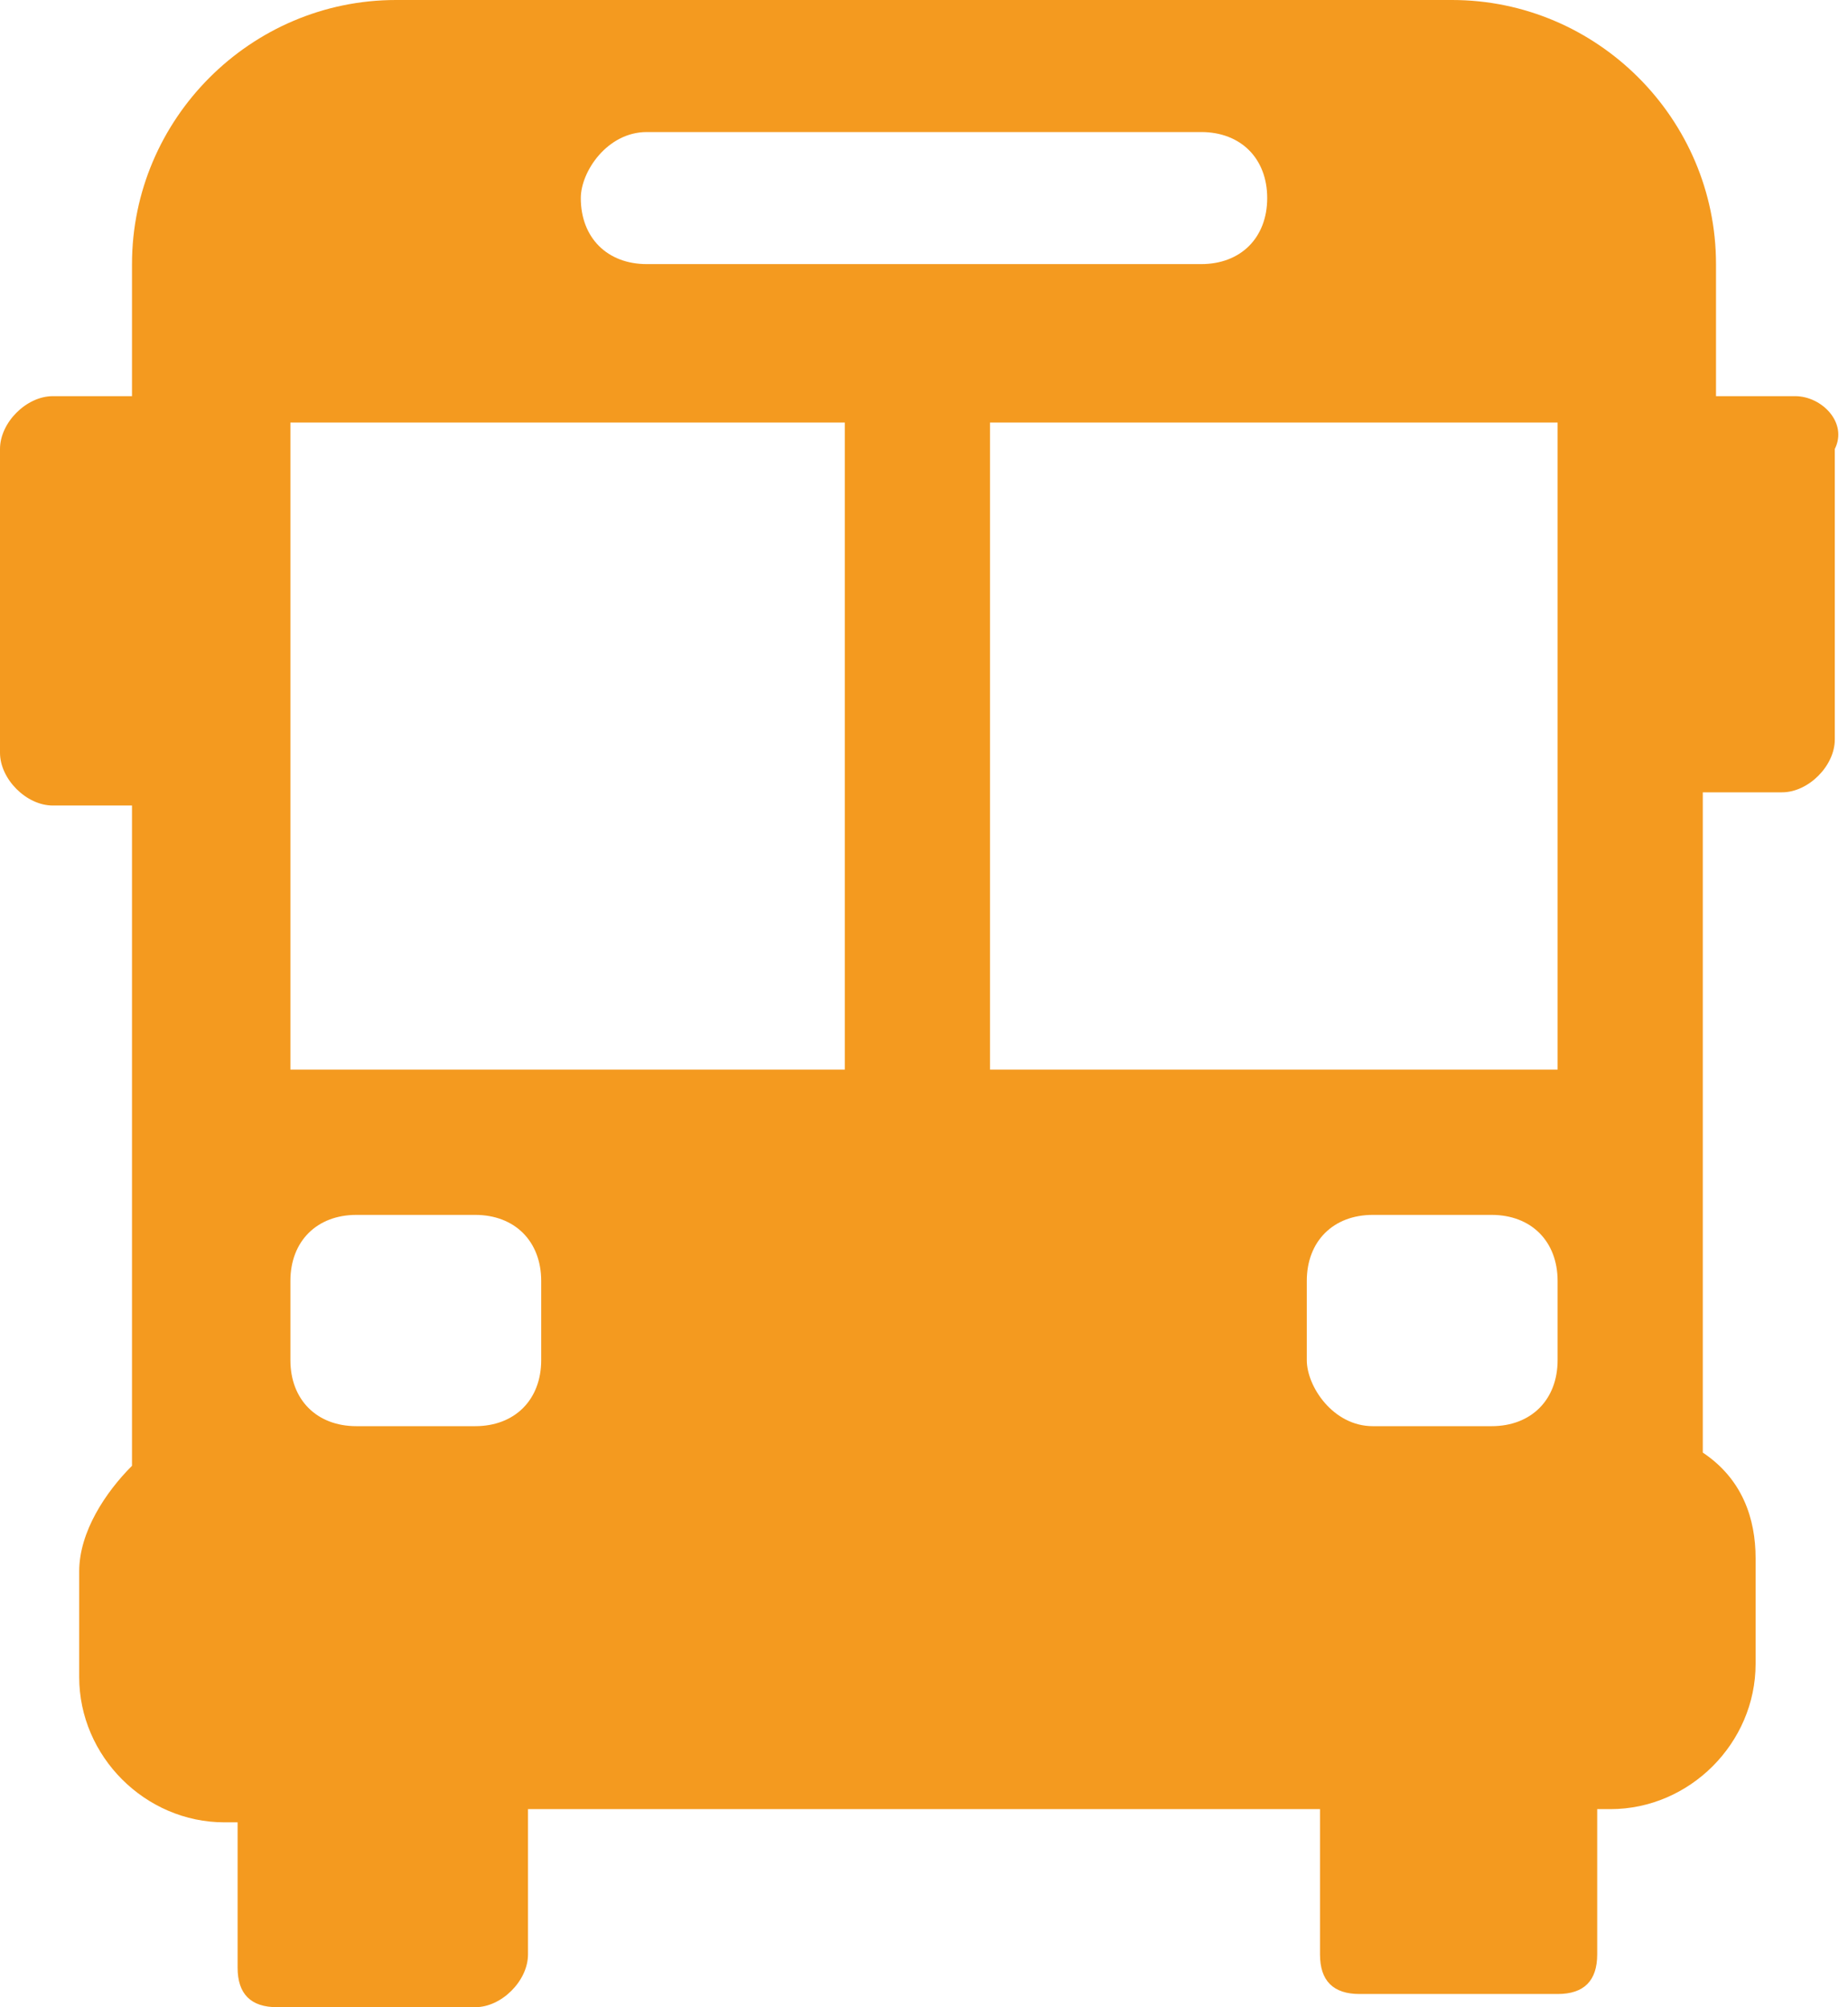 <?xml version="1.0" encoding="utf-8"?>
<!-- Generator: Adobe Illustrator 20.0.0, SVG Export Plug-In . SVG Version: 6.00 Build 0)  -->
<svg version="1.1" id="Layer_1" xmlns="http://www.w3.org/2000/svg" xmlns:xlink="http://www.w3.org/1999/xlink" x="0px" y="0px"
	 width="14px" height="15.2px" viewBox="0 0 14 15.2" style="enable-background:new 0 0 14 15.2;" xml:space="preserve">
<style type="text/css">
	.st0{fill:#F49A1F;}
</style>
<g>
	<path class="st0" d="M13.6,3H13V2c0-1.1-0.9-2-2-2H3C1.9,0,1,0.9,1,2v1H0.4C0.2,3,0,3.2,0,3.4v2.3c0,0.2,0.2,0.4,0.4,0.4H1v5
		c-0.2,0.2-0.4,0.5-0.4,0.8v0.8c0,0.6,0.5,1.1,1.1,1.1h0.1v1.1c0,0.2,0.1,0.3,0.3,0.3h1.5C3.8,15.2,4,15,4,14.8v-1.1H10v1.1
		c0,0.2,0.1,0.3,0.3,0.3h1.5c0.2,0,0.3-0.1,0.3-0.3v-1.1h0.1c0.6,0,1.1-0.5,1.1-1.1v-0.8c0-0.3-0.1-0.6-0.4-0.8v-5h0.6
		c0.2,0,0.4-0.2,0.4-0.4V3.4C14,3.2,13.8,3,13.6,3L13.6,3z M11.8,3.2v4.9H7.5V3.2H11.8z M4.9,1h4.2c0.3,0,0.5,0.2,0.5,0.5
		c0,0.3-0.2,0.5-0.5,0.5H4.9c-0.3,0-0.5-0.2-0.5-0.5C4.4,1.3,4.6,1,4.9,1L4.9,1z M2.2,3.2h4.2v4.9H2.2V3.2z M4.1,10.3
		c0,0.3-0.2,0.5-0.5,0.5H2.7c-0.3,0-0.5-0.2-0.5-0.5V9.7c0-0.3,0.2-0.5,0.5-0.5h0.9c0.3,0,0.5,0.2,0.5,0.5V10.3z M9.9,10.3V9.7
		c0-0.3,0.2-0.5,0.5-0.5h0.9c0.3,0,0.5,0.2,0.5,0.5v0.6c0,0.3-0.2,0.5-0.5,0.5h-0.9C10.1,10.8,9.9,10.5,9.9,10.3L9.9,10.3z
		 M9.9,10.3"/>
</g>
</svg>
